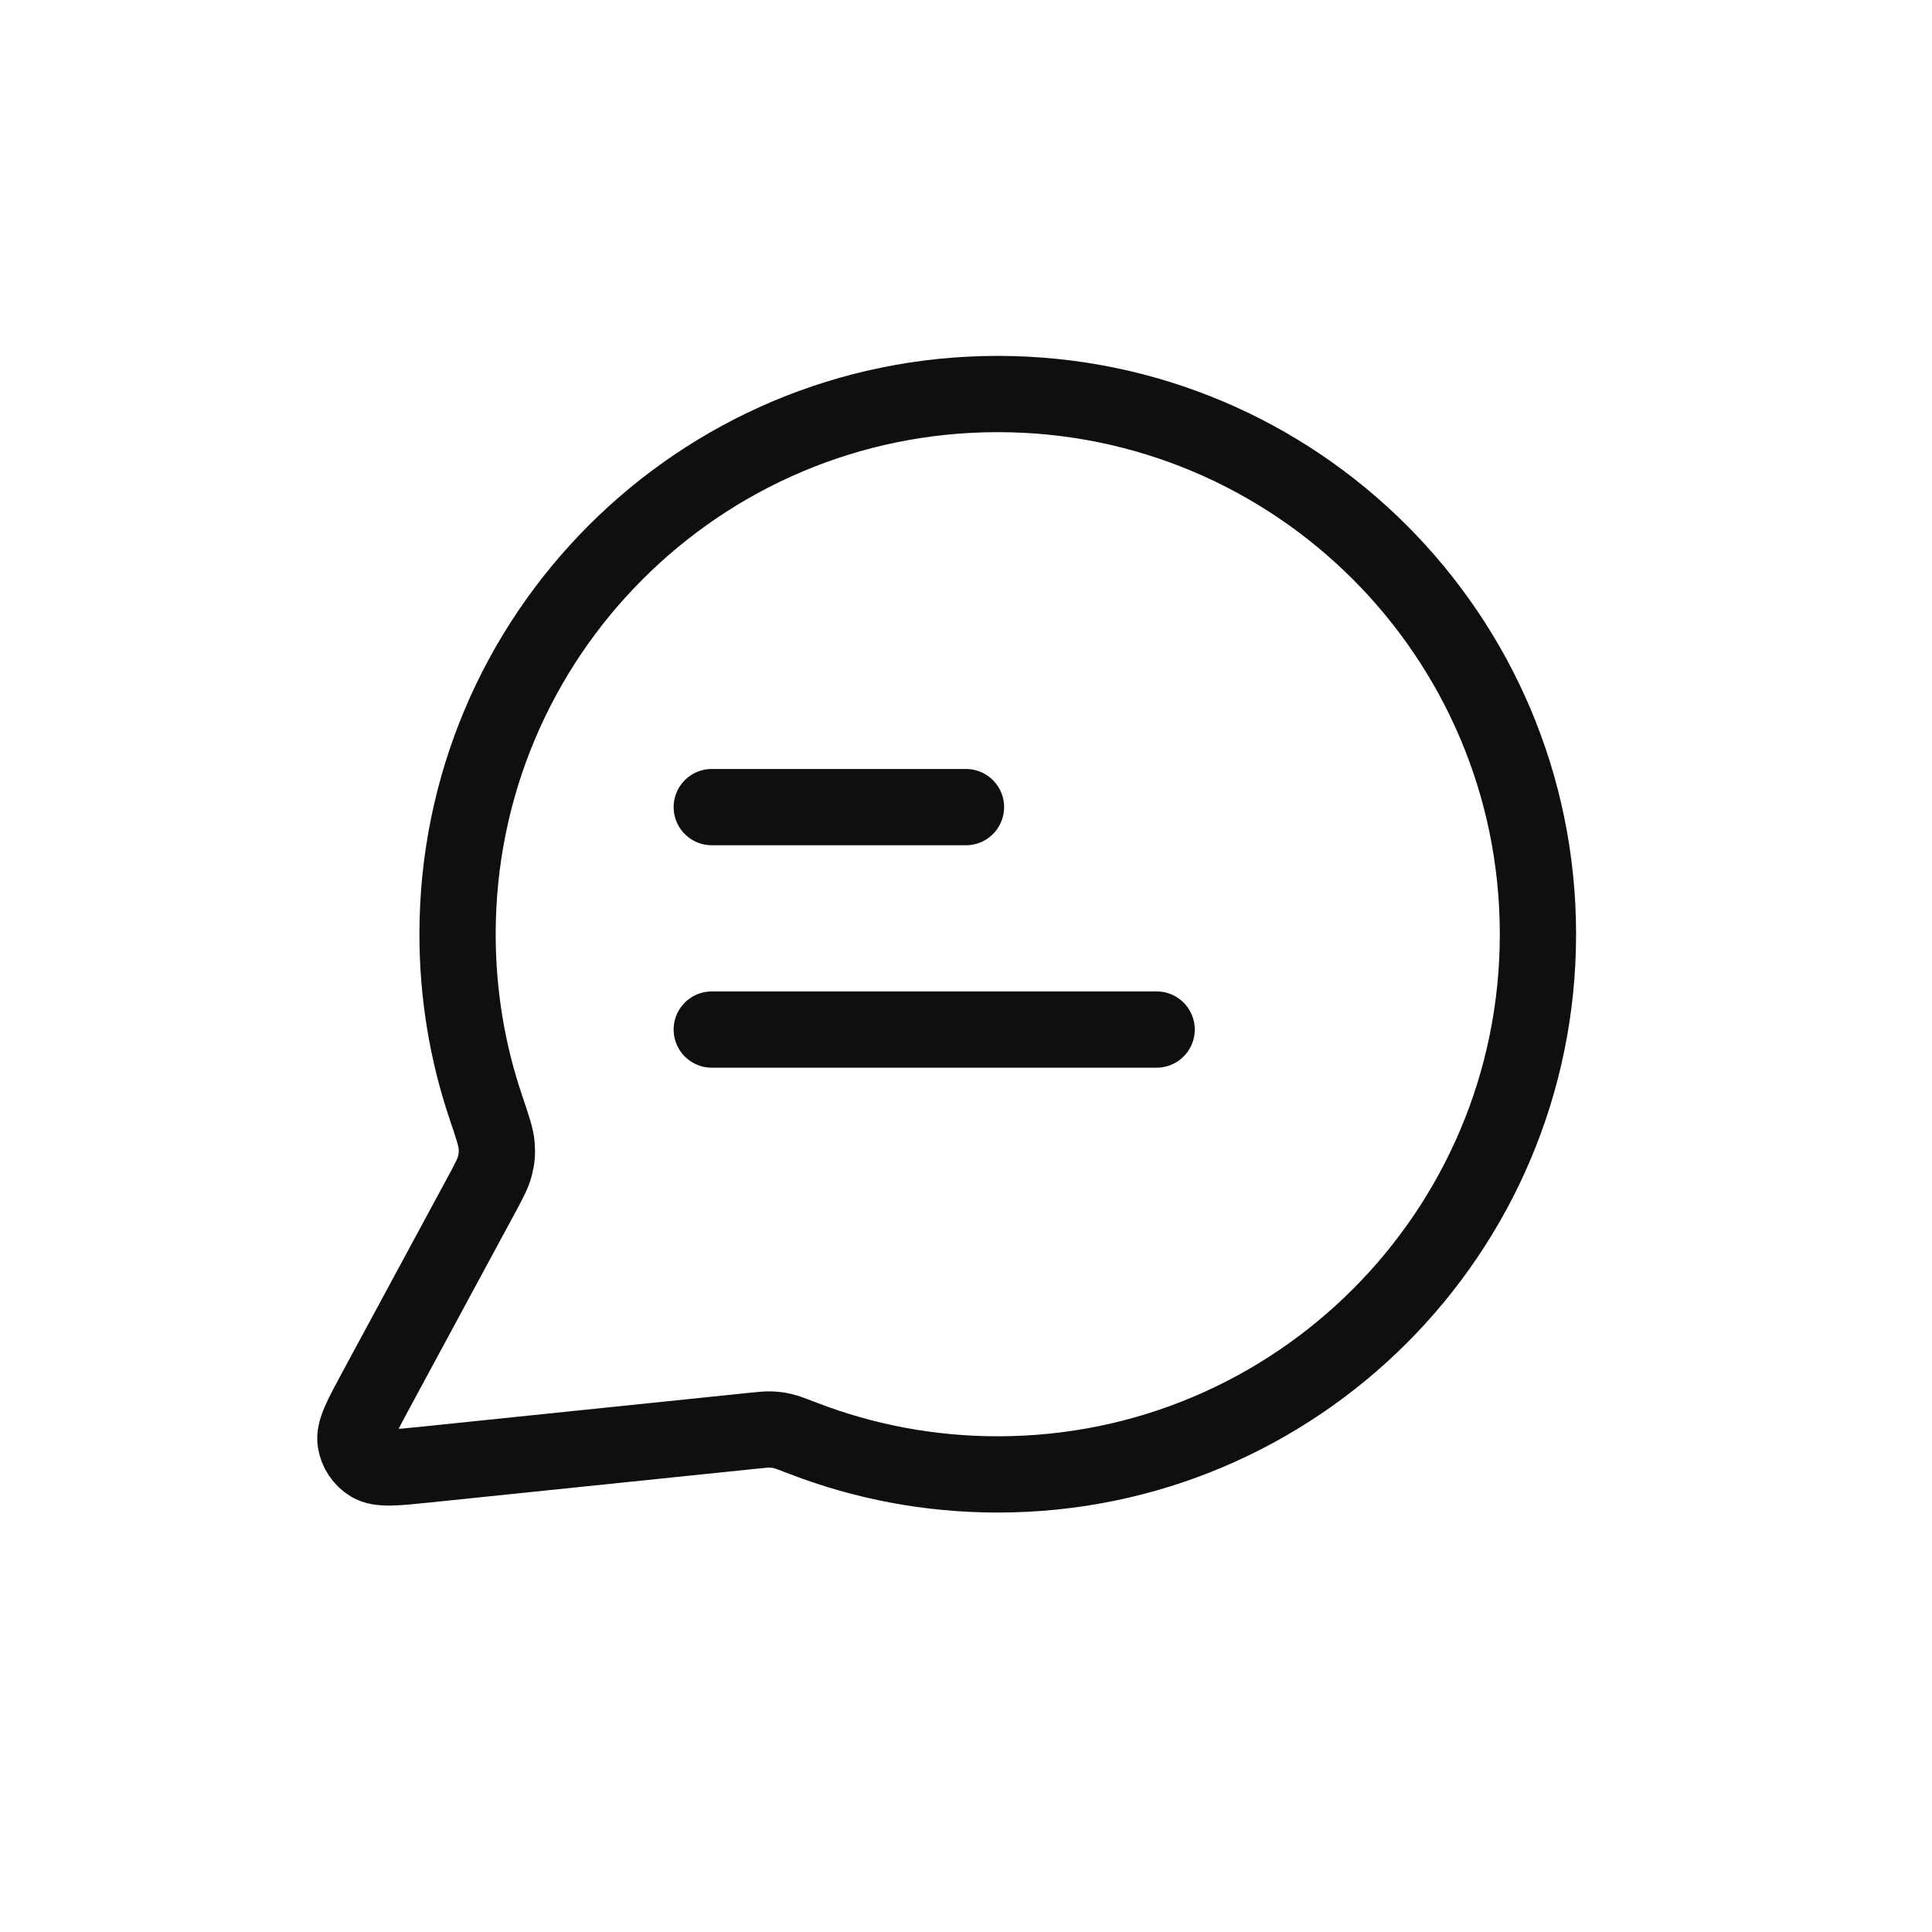 <svg width="76" height="76" viewBox="0 0 76 76" fill="none" xmlns="http://www.w3.org/2000/svg">
<path d="M27.999 31.75H37.999M27.999 40.5H45.499M39.249 58C50.985 58 60.499 48.486 60.499 36.75C60.499 25.014 50.985 15.5 39.249 15.5C27.512 15.5 17.999 25.014 17.999 36.75C17.999 39.125 18.388 41.409 19.107 43.541C19.378 44.344 19.513 44.745 19.537 45.054C19.561 45.358 19.543 45.571 19.468 45.867C19.391 46.167 19.223 46.479 18.886 47.102L14.797 54.671C14.214 55.751 13.922 56.29 13.988 56.707C14.044 57.07 14.258 57.389 14.572 57.581C14.931 57.8 15.542 57.737 16.762 57.611L29.565 56.288C29.953 56.248 30.146 56.227 30.323 56.234C30.497 56.241 30.62 56.257 30.789 56.296C30.962 56.336 31.178 56.419 31.611 56.586C33.982 57.499 36.557 58 39.249 58Z" stroke="#0F0F0F" stroke-width="3" stroke-linecap="round" stroke-linejoin="round"/>
</svg>
